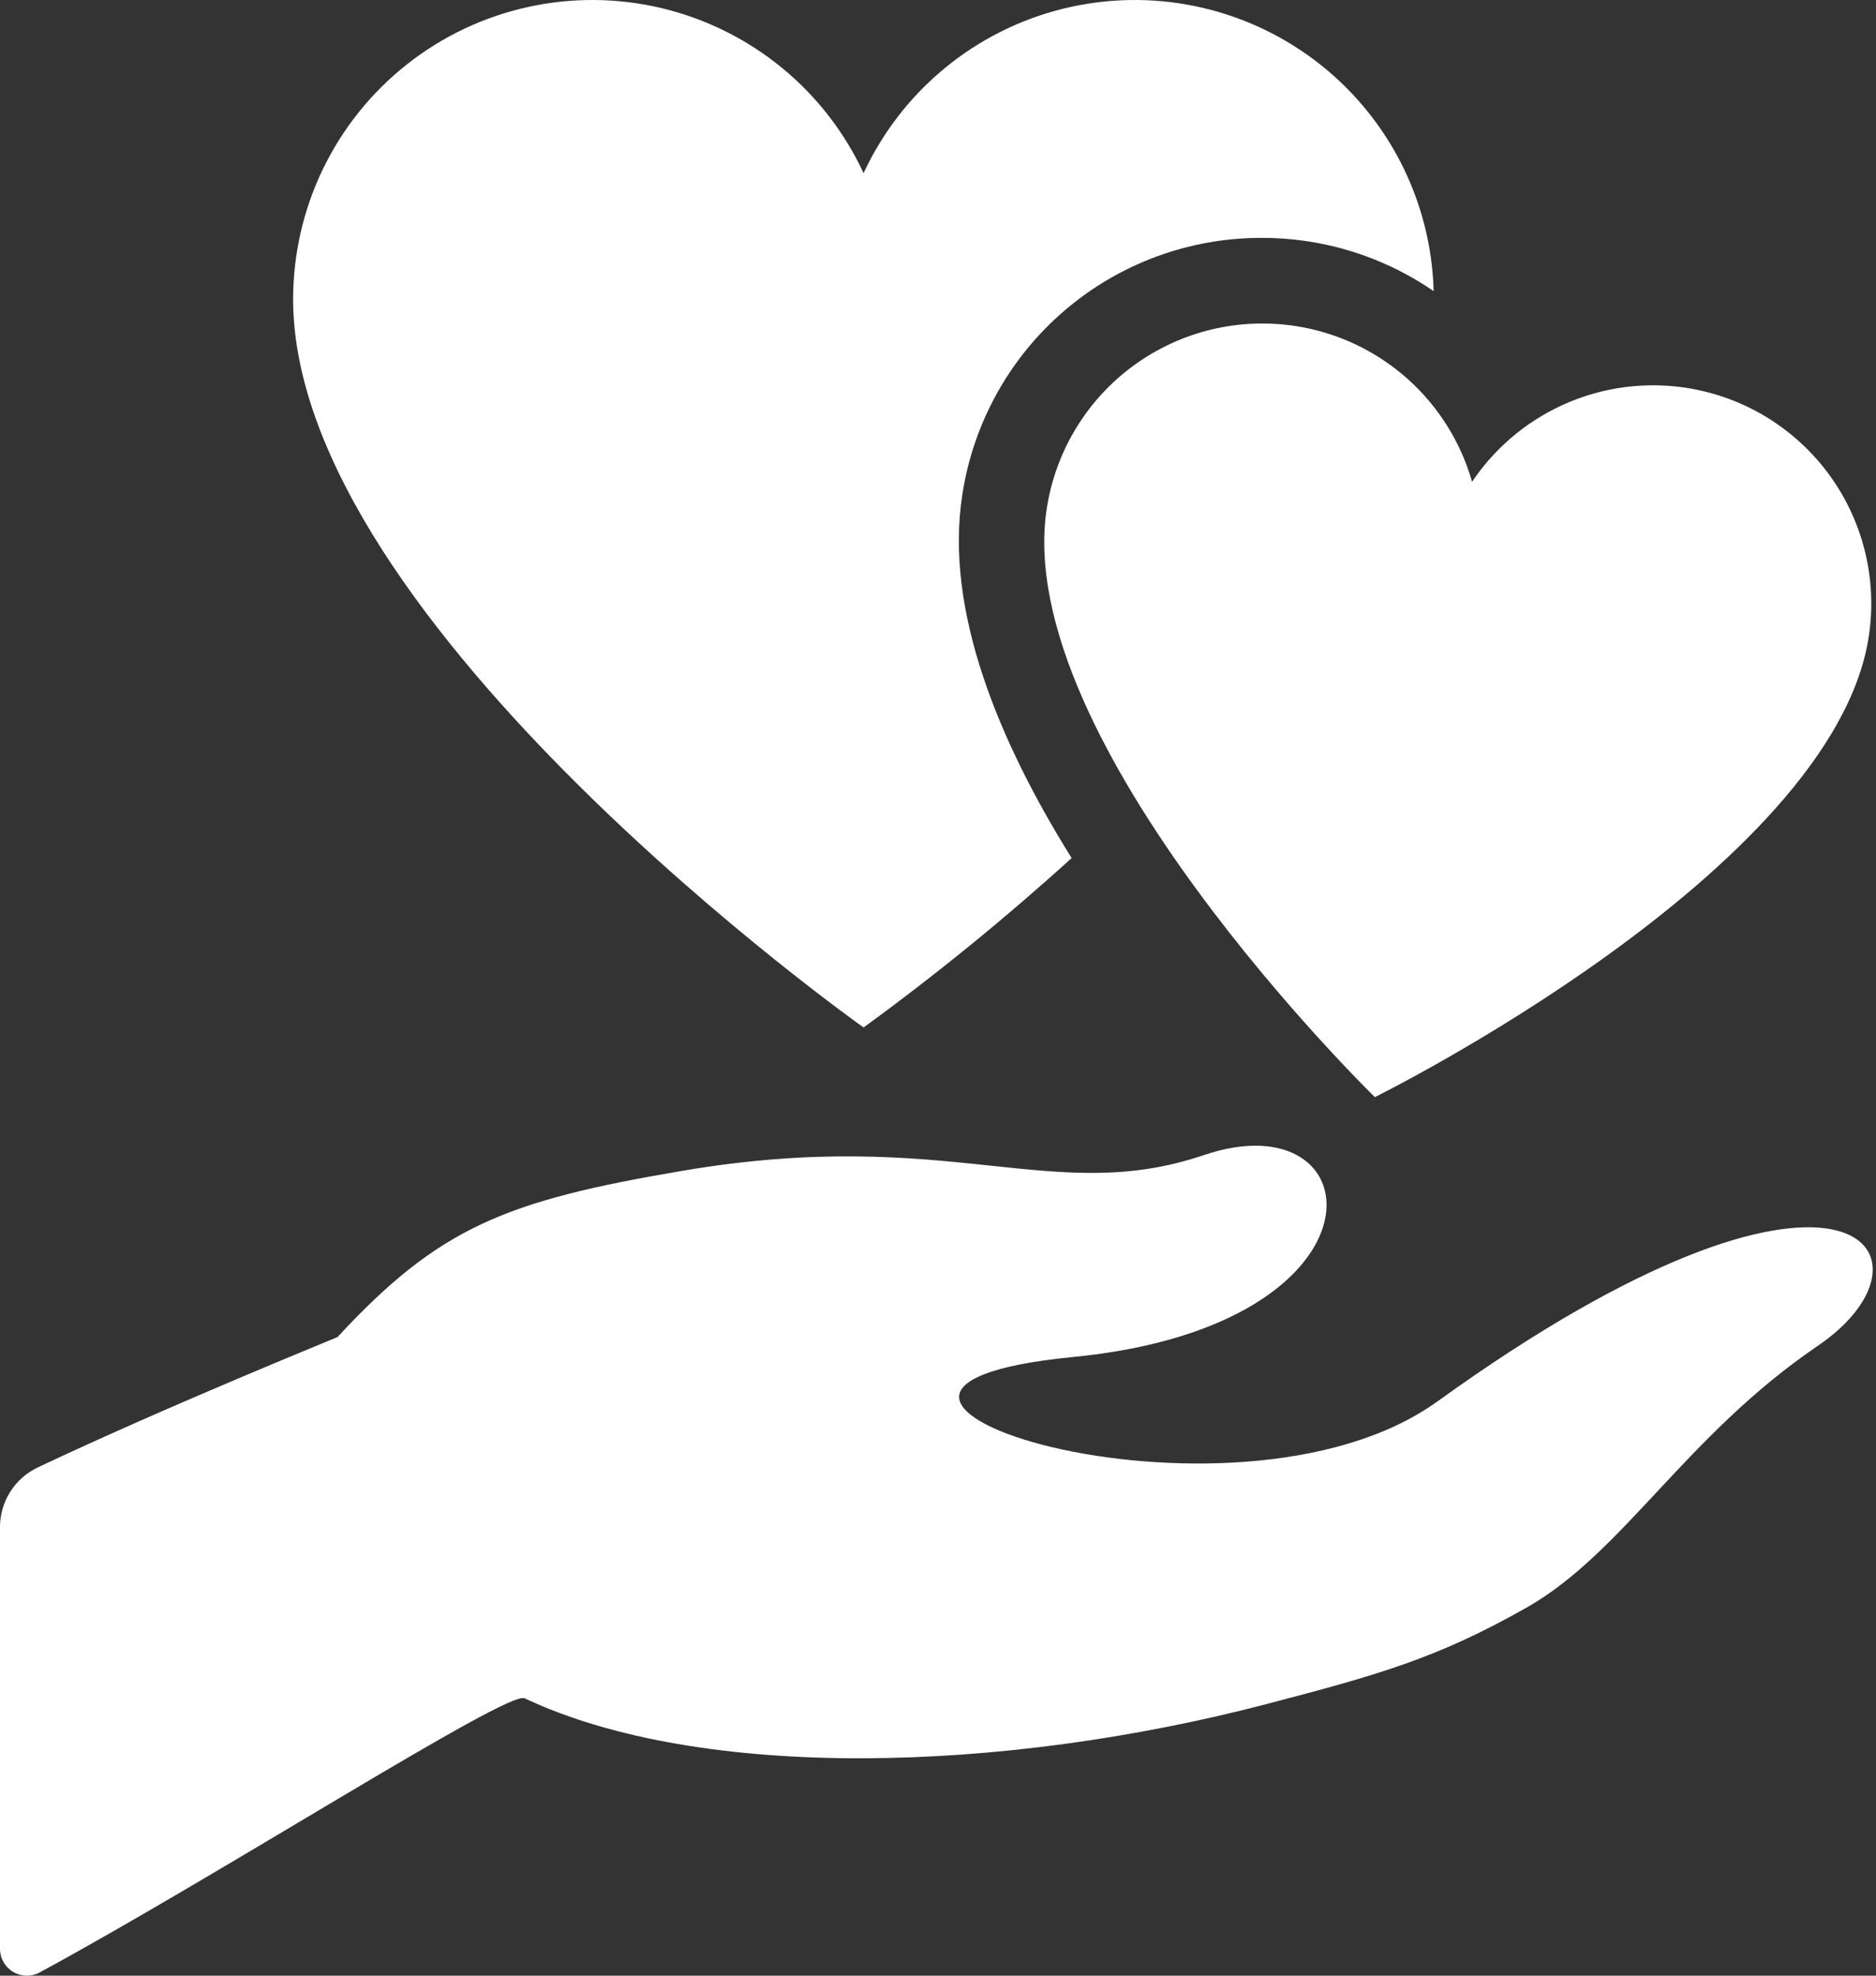 <svg width="95" height="100" viewBox="0 0 95 100" fill="none" xmlns="http://www.w3.org/2000/svg">
<rect x="0" y="0" width="95" height="100" fill="#333333" stroke="none"/>
<path d="M65.65 16.51C62.756 16.052 59.799 16.763 57.429 18.485C55.059 20.208 53.471 22.802 53.014 25.695C51.143 37.525 69.622 55.531 69.622 55.531C69.622 55.531 92.754 44.105 94.625 32.274C95.152 28.936 94.123 25.541 91.831 23.057C89.539 20.574 86.237 19.276 82.867 19.535C79.498 19.794 76.432 21.581 74.546 24.386C73.968 22.362 72.823 20.545 71.248 19.149C69.671 17.754 67.73 16.838 65.65 16.509L65.65 16.51Z" fill="white"/>
<path d="M43.731 52.006C47.394 49.339 50.911 46.476 54.267 43.432C50.611 37.573 47.806 30.899 48.735 25.021C49.291 21.398 51.129 18.096 53.914 15.714C56.699 13.331 60.248 12.028 63.912 12.041C64.721 12.041 65.529 12.105 66.328 12.231C68.578 12.589 70.72 13.444 72.599 14.734C72.475 10.15 70.282 5.87 66.634 3.092C62.984 0.316 58.275 -0.658 53.824 0.444C49.373 1.546 45.663 4.605 43.731 8.764C41.778 4.561 38.008 1.484 33.499 0.411C28.99 -0.661 24.239 0.389 20.602 3.262C16.965 6.135 14.844 10.514 14.844 15.149C14.844 31.575 43.731 52.005 43.731 52.005L43.731 52.006Z" fill="white"/>
<path d="M72.797 70.929C62.364 78.449 37.324 70.347 54.333 68.686C70.779 67.08 69.624 55.532 60.965 58.465C53.254 61.077 48.126 56.96 34.573 59.258C25.639 60.772 22.254 62.098 17.09 67.677C17.072 67.697 8.544 71.139 1.913 74.275H1.911C1.339 74.546 0.854 74.975 0.516 75.511C0.178 76.048 -0.002 76.669 9.94867e-06 77.303V98.637C-0.001 99.116 0.25 99.56 0.661 99.806C1.072 100.053 1.582 100.065 2.004 99.838C11.281 94.812 25.693 85.549 26.566 85.96C35.487 90.162 50.734 89.761 64.172 86.243C69.817 84.766 72.796 83.927 77.309 81.367C82.197 78.596 85.353 72.672 92.051 68.121C98.878 63.481 93.403 56.078 72.797 70.93L72.797 70.929Z" fill="white"/>
</svg>
